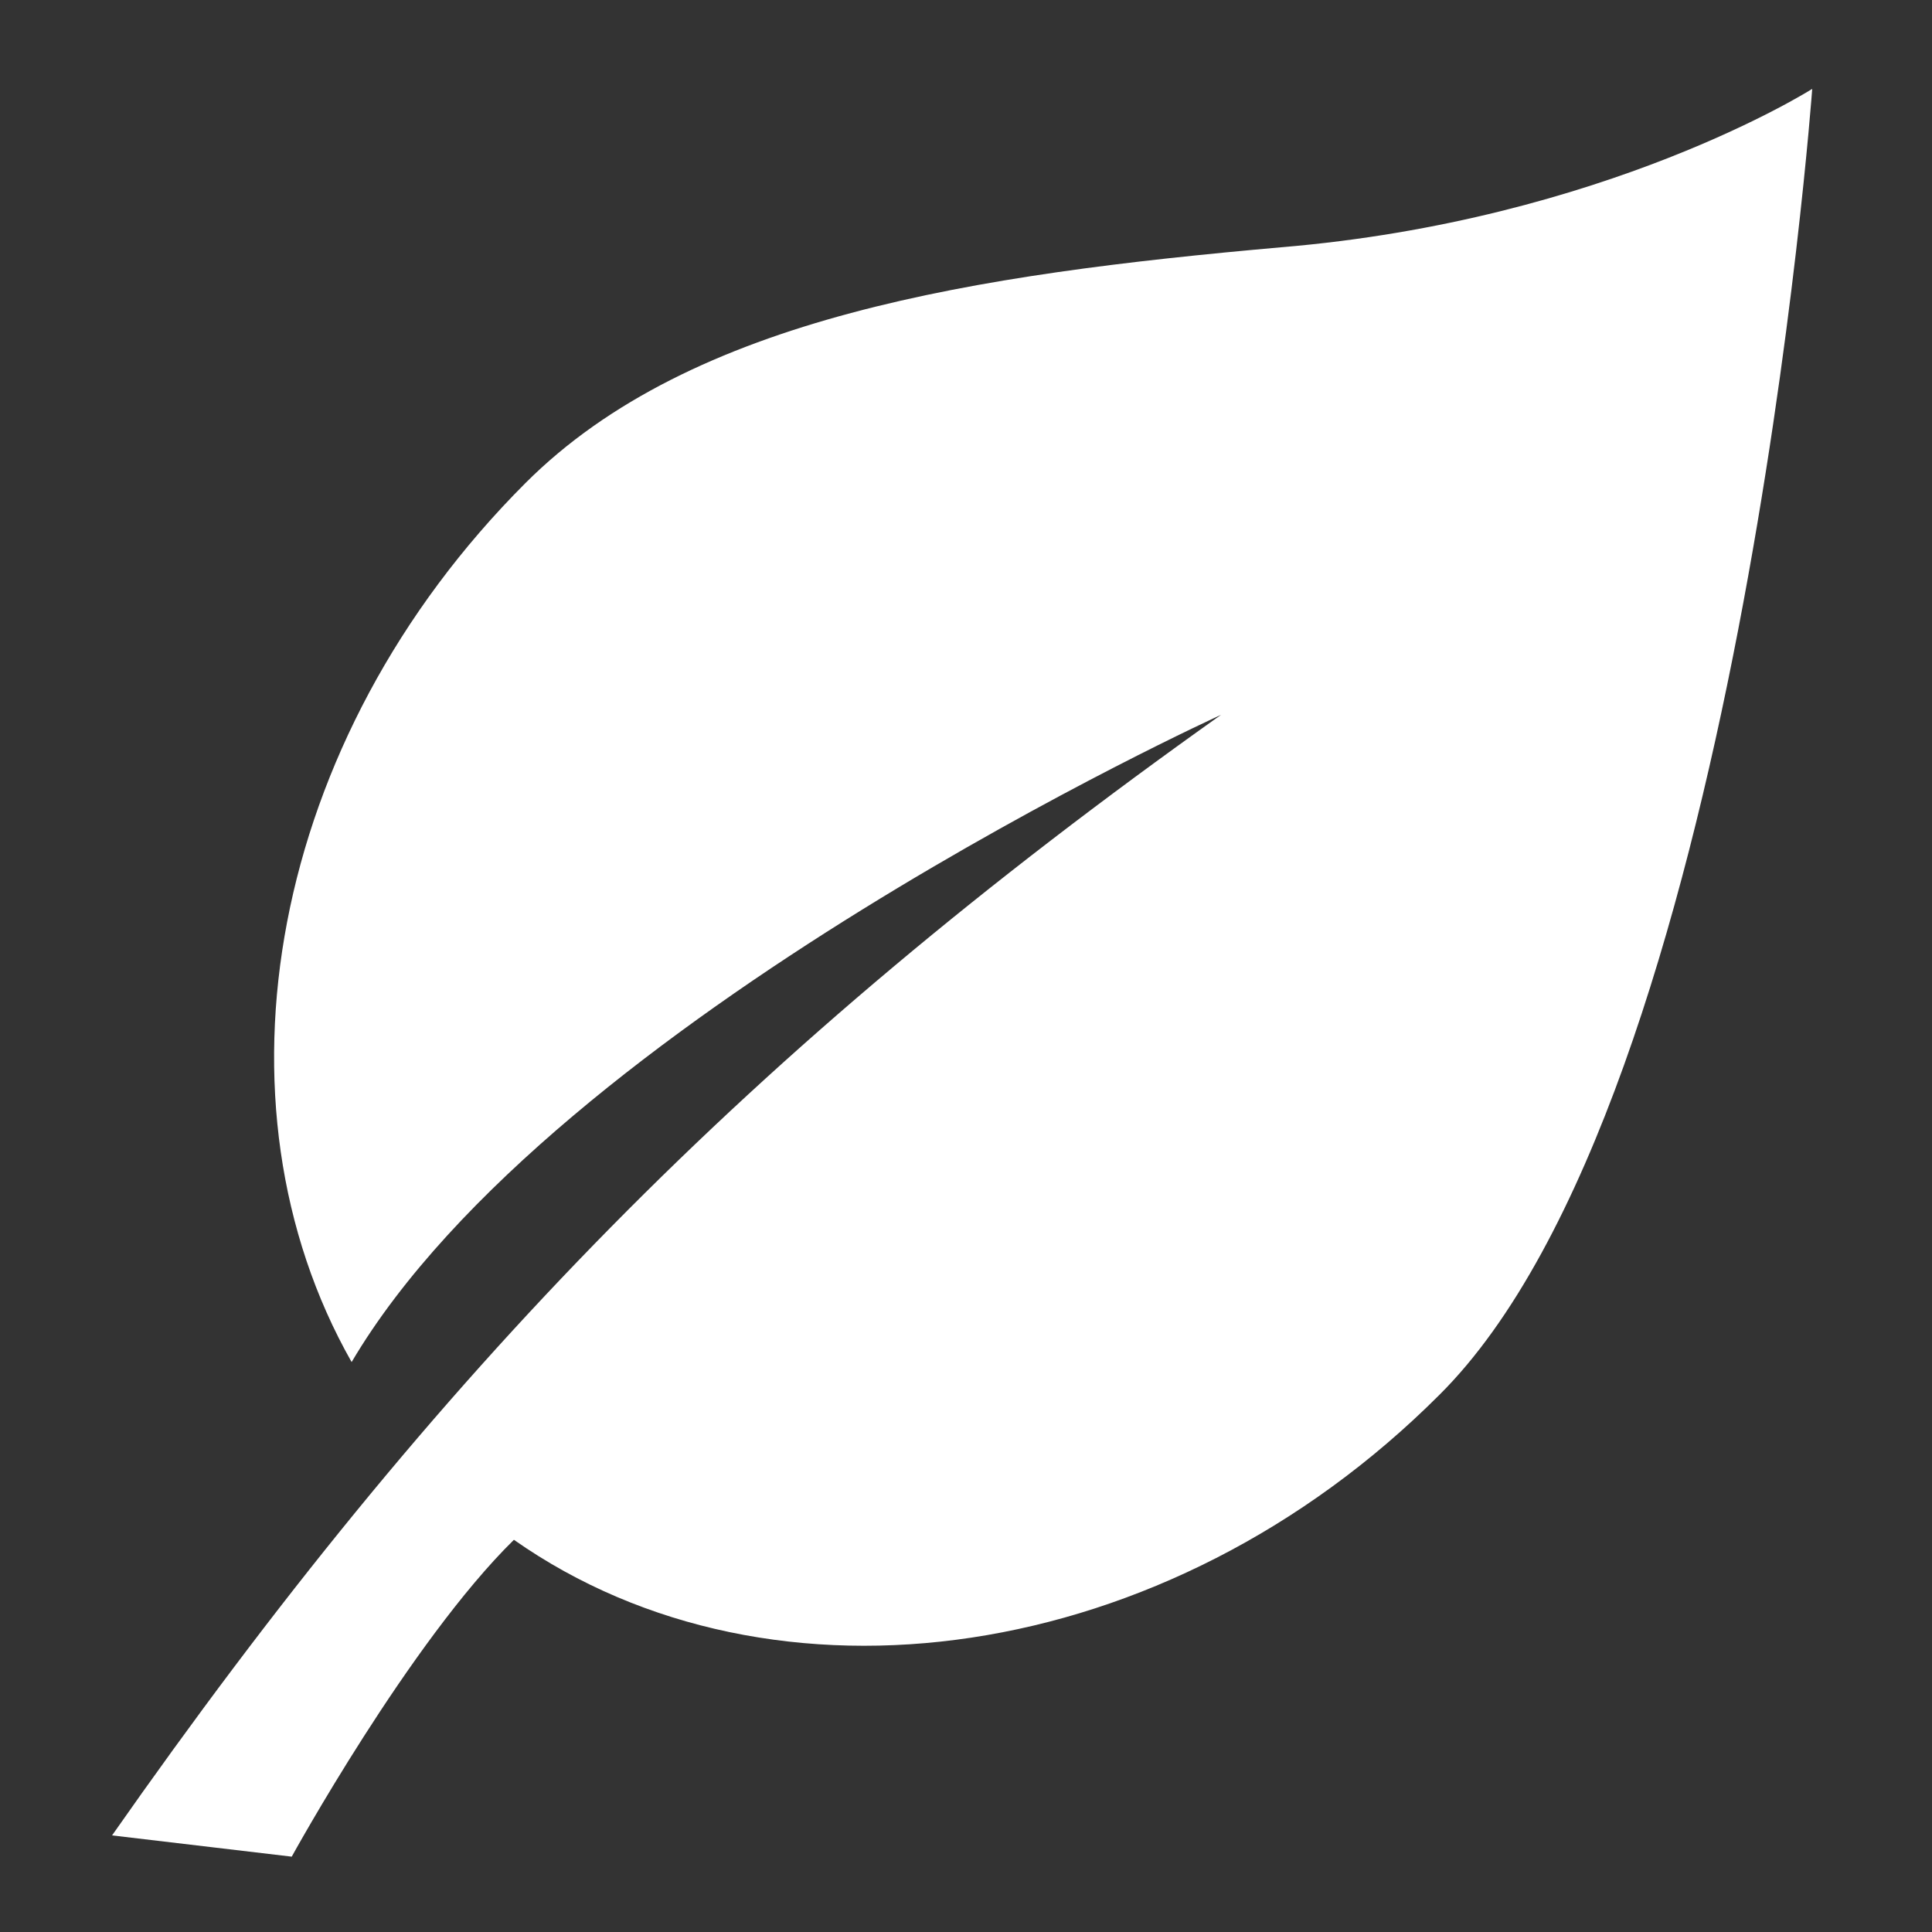<?xml version="1.0" standalone="no"?>
<svg fill="#000000" height="128" width="128" version="1.1" id="Layer_1" xmlns="http://www.w3.org/2000/svg" xmlns:xlink="http://www.w3.org/1999/xlink" viewBox="-77 79 100 100" enable-background="new -77 79 100 100" xml:space="preserve">
<rect x="-77" y="79" width="100" height="100" fill="#333333" stroke="none"/>
<g fill="#fff" style="">
	<path d="M-2.5,151.2C13,135.8,16.8,83.6,16.8,83.6s-10.7,6.8-27.5,8.2c-15.8,1.4-30.5,3.6-39.1,12.2c-13.3,13.3-16.6,32.1-9,45.5&#10;&#9;&#9;c10.5-17.8,45-33.5,45-33.5C-38.3,133.4-54.4,150-71.2,174l9.3,1.1c0,0,6.1-11.1,11.5-16.4C-37,168.1-16.6,165.3-2.5,151.2z" fill="#fff" style=""/>
</g>
</svg>